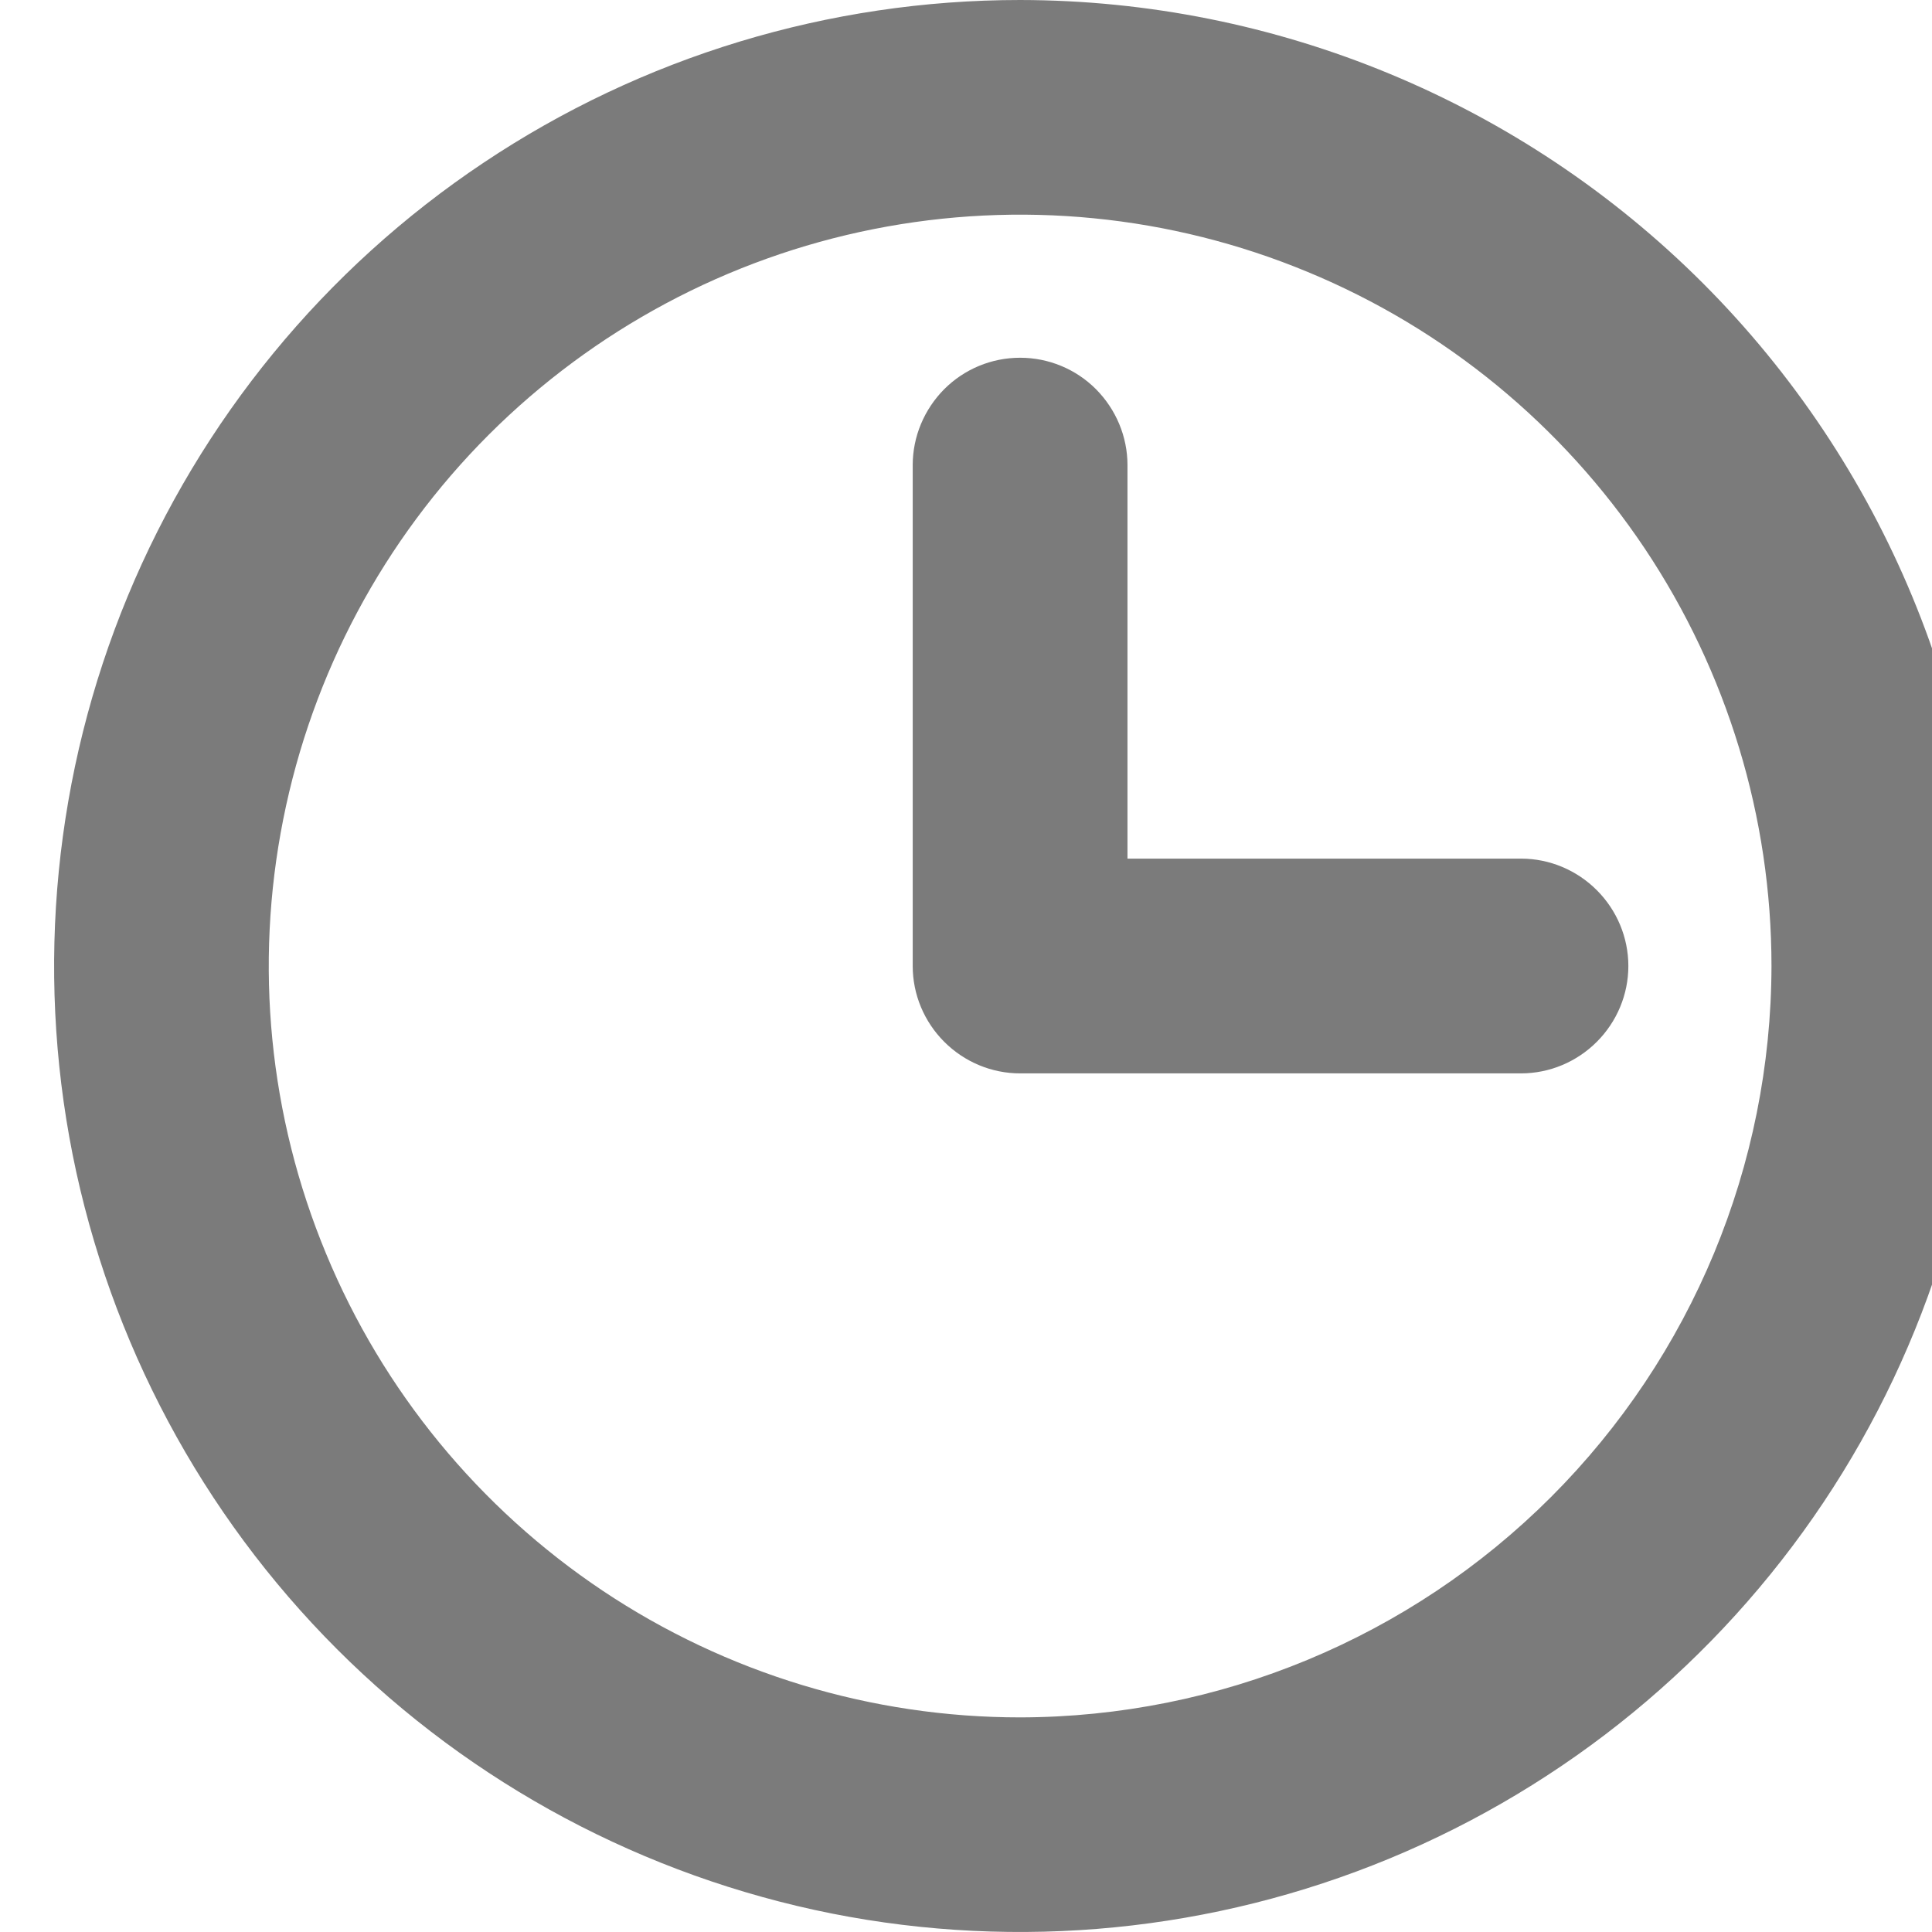 <svg width="12" height="12" viewBox="0 0 12 12" fill="none" xmlns="http://www.w3.org/2000/svg">
<g clip-path="url(#clip0_3445_56139)">
<path d="M6.336 0C5.149 0 3.989 0.352 3.003 1.011C2.016 1.67 1.247 2.608 0.793 3.704C0.339 4.8 0.22 6.007 0.451 7.171C0.683 8.334 1.254 9.404 2.093 10.243C2.932 11.082 4.002 11.653 5.165 11.885C6.329 12.116 7.536 11.997 8.632 11.543C9.728 11.089 10.665 10.32 11.325 9.333C11.984 8.347 12.336 7.187 12.336 6C12.334 4.409 11.701 2.884 10.577 1.759C9.452 0.634 7.927 0.002 6.336 0ZM6.336 10.667C5.413 10.667 4.511 10.393 3.743 9.88C2.976 9.367 2.378 8.639 2.025 7.786C1.671 6.933 1.579 5.995 1.759 5.09C1.939 4.184 2.383 3.353 3.036 2.7C3.689 2.048 4.52 1.603 5.426 1.423C6.331 1.243 7.269 1.335 8.122 1.689C8.975 2.042 9.703 2.64 10.216 3.407C10.729 4.175 11.003 5.077 11.003 6C11.001 7.237 10.509 8.423 9.634 9.298C8.759 10.173 7.573 10.665 6.336 10.667ZM10.114 6C10.114 6.177 10.043 6.346 9.918 6.471C9.793 6.596 9.624 6.667 9.447 6.667H6.336C6.159 6.667 5.99 6.596 5.865 6.471C5.74 6.346 5.669 6.177 5.669 6V2.889C5.669 2.712 5.74 2.543 5.865 2.417C5.99 2.292 6.159 2.222 6.336 2.222C6.513 2.222 6.682 2.292 6.807 2.417C6.932 2.543 7.003 2.712 7.003 2.889V5.333H9.447C9.624 5.333 9.793 5.404 9.918 5.529C10.043 5.654 10.114 5.823 10.114 6Z" fill="#7B7B7B"/>
</g>
<defs>
<clipPath id="clip0_3445_56139">
<rect width="12" height="12" fill="white"/>
</clipPath>
</defs>
</svg>
